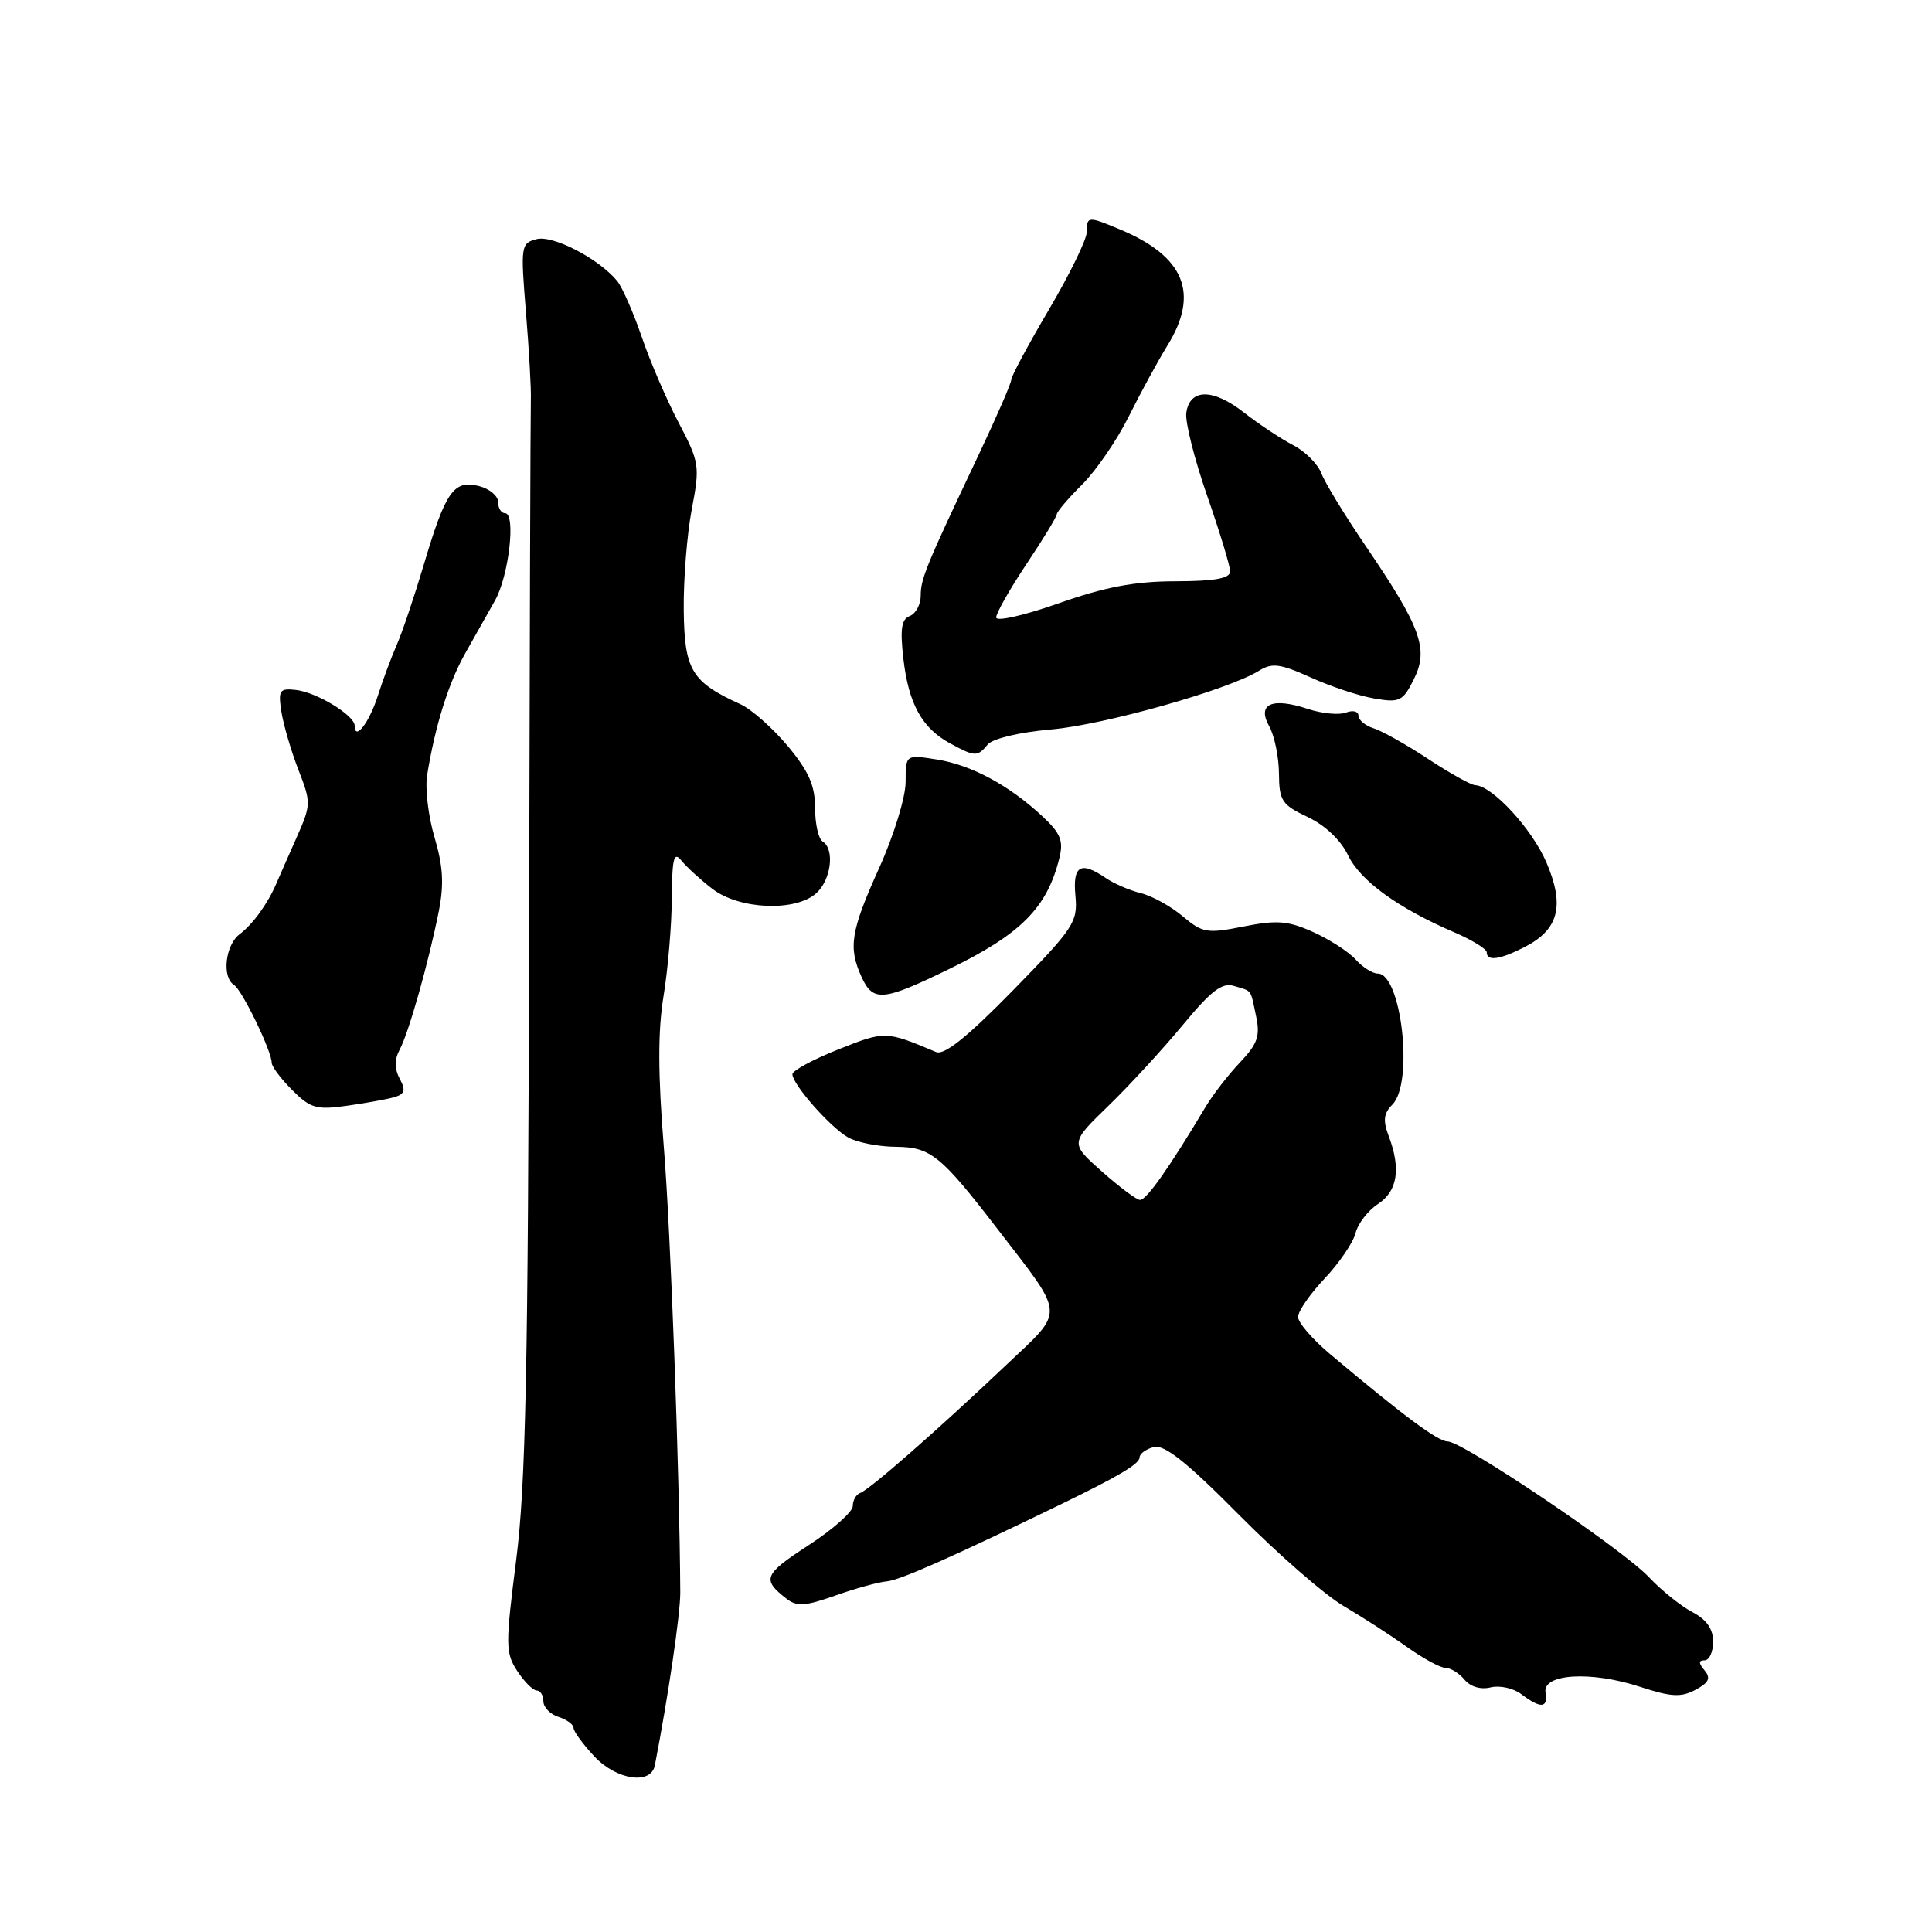 <?xml version="1.0" encoding="UTF-8" standalone="no"?>
<!DOCTYPE svg PUBLIC "-//W3C//DTD SVG 1.1//EN" "http://www.w3.org/Graphics/SVG/1.1/DTD/svg11.dtd" >
<svg xmlns="http://www.w3.org/2000/svg" xmlns:xlink="http://www.w3.org/1999/xlink" version="1.1" viewBox="0 0 256 256">
 <g >
 <path fill="currentColor"
d=" M 86.77 233.92 C 88.54 224.82 90.16 213.80 90.14 211.00 C 90.05 195.17 88.86 163.03 87.96 152.00 C 87.18 142.38 87.16 136.63 87.92 132.00 C 88.51 128.43 89.00 122.58 89.02 119.00 C 89.06 113.72 89.29 112.79 90.28 114.02 C 90.95 114.86 92.80 116.55 94.38 117.77 C 97.95 120.53 105.42 120.84 108.17 118.35 C 110.14 116.56 110.63 112.51 109.00 111.50 C 108.45 111.16 108.00 109.15 108.00 107.04 C 108.00 104.08 107.16 102.19 104.38 98.85 C 102.38 96.47 99.57 93.98 98.13 93.32 C 91.64 90.37 90.69 88.81 90.60 80.88 C 90.55 76.82 91.03 70.80 91.66 67.50 C 92.76 61.74 92.69 61.28 89.92 56.00 C 88.33 52.98 86.12 47.85 85.02 44.61 C 83.91 41.37 82.45 38.05 81.77 37.22 C 79.31 34.25 73.26 31.12 71.09 31.69 C 69.02 32.23 68.97 32.58 69.69 41.37 C 70.10 46.39 70.40 51.62 70.34 53.00 C 70.29 54.38 70.18 86.77 70.10 125.00 C 69.98 181.28 69.66 196.81 68.40 206.67 C 66.96 217.98 66.97 219.02 68.54 221.42 C 69.47 222.84 70.63 224.00 71.12 224.00 C 71.60 224.00 72.00 224.64 72.00 225.43 C 72.00 226.22 72.90 227.15 74.00 227.50 C 75.10 227.85 76.00 228.51 76.00 228.96 C 76.00 229.42 77.24 231.12 78.76 232.74 C 81.69 235.87 86.27 236.54 86.77 233.92 Z  M 204.79 224.25 C 204.38 221.77 210.84 221.39 217.31 223.51 C 221.43 224.86 222.76 224.93 224.66 223.91 C 226.44 222.96 226.72 222.37 225.87 221.34 C 225.05 220.36 225.05 220.00 225.88 220.00 C 226.49 220.00 227.00 218.89 227.00 217.53 C 227.00 215.84 226.12 214.59 224.25 213.61 C 222.74 212.82 220.15 210.74 218.50 208.99 C 215.03 205.29 193.83 191.00 191.82 191.00 C 190.54 191.00 185.98 187.62 176.25 179.43 C 173.91 177.47 172.00 175.25 172.00 174.50 C 172.00 173.75 173.58 171.46 175.52 169.41 C 177.46 167.35 179.30 164.65 179.62 163.39 C 179.93 162.13 181.27 160.40 182.60 159.53 C 185.19 157.83 185.65 154.85 184.00 150.50 C 183.23 148.47 183.35 147.51 184.50 146.36 C 187.34 143.52 185.71 129.00 182.56 129.00 C 181.87 129.00 180.55 128.16 179.63 127.14 C 178.70 126.11 176.17 124.48 174.00 123.50 C 170.69 122.01 169.22 121.89 164.81 122.76 C 159.93 123.73 159.35 123.63 156.70 121.40 C 155.13 120.08 152.64 118.71 151.17 118.35 C 149.70 117.99 147.61 117.09 146.53 116.35 C 143.18 114.06 142.12 114.68 142.50 118.71 C 142.82 122.19 142.30 122.97 134.21 131.24 C 128.20 137.38 125.12 139.86 124.04 139.40 C 117.36 136.59 117.29 136.58 111.09 139.05 C 107.74 140.38 105.00 141.86 105.00 142.34 C 105.00 143.68 109.99 149.35 112.37 150.71 C 113.54 151.38 116.43 151.95 118.78 151.96 C 123.30 152.00 124.70 153.13 132.12 162.78 C 141.25 174.63 141.17 173.45 133.36 180.84 C 124.22 189.51 115.20 197.41 113.97 197.83 C 113.44 198.02 113.00 198.79 113.00 199.56 C 113.00 200.32 110.34 202.68 107.08 204.79 C 101.21 208.61 100.93 209.27 104.18 211.81 C 105.58 212.91 106.66 212.84 110.68 211.42 C 113.33 210.48 116.40 209.63 117.50 209.54 C 119.24 209.38 126.03 206.38 140.42 199.40 C 148.26 195.59 151.00 193.97 151.00 193.11 C 151.00 192.63 151.85 192.01 152.89 191.74 C 154.28 191.38 157.27 193.75 164.14 200.69 C 169.29 205.89 175.53 211.33 178.00 212.78 C 180.47 214.23 184.26 216.68 186.40 218.21 C 188.55 219.74 190.85 221.00 191.53 221.00 C 192.20 221.00 193.34 221.70 194.05 222.56 C 194.84 223.51 196.21 223.91 197.51 223.59 C 198.70 223.29 200.54 223.69 201.59 224.49 C 204.15 226.43 205.15 226.36 204.79 224.25 Z  M 52.25 145.38 C 53.64 144.97 53.79 144.47 52.96 142.93 C 52.26 141.61 52.25 140.40 52.96 139.08 C 54.16 136.84 56.79 127.54 58.14 120.76 C 58.85 117.19 58.71 114.78 57.58 110.96 C 56.75 108.17 56.31 104.45 56.60 102.69 C 57.67 96.12 59.43 90.50 61.65 86.56 C 62.91 84.33 64.68 81.17 65.60 79.55 C 67.43 76.30 68.38 68.00 66.92 68.00 C 66.41 68.00 66.00 67.33 66.00 66.52 C 66.00 65.70 64.85 64.75 63.45 64.40 C 60.12 63.56 59.04 65.11 56.16 74.81 C 54.90 79.04 53.28 83.85 52.55 85.50 C 51.83 87.15 50.70 90.18 50.05 92.24 C 48.92 95.76 47.00 98.24 47.00 96.17 C 47.00 94.79 41.96 91.72 39.19 91.42 C 37.03 91.18 36.85 91.46 37.29 94.33 C 37.57 96.07 38.58 99.53 39.54 102.00 C 41.24 106.36 41.23 106.64 39.29 111.00 C 38.19 113.47 37.01 116.17 36.65 117.00 C 35.49 119.73 33.52 122.45 31.75 123.79 C 29.85 125.22 29.38 129.50 31.00 130.50 C 32.07 131.16 36.00 139.27 36.00 140.81 C 36.00 141.31 37.22 142.95 38.72 144.44 C 41.14 146.86 41.93 147.09 45.97 146.52 C 48.46 146.17 51.29 145.66 52.25 145.38 Z  M 125.81 128.38 C 135.30 123.76 138.75 120.27 140.37 113.70 C 140.94 111.42 140.53 110.41 138.16 108.20 C 133.73 104.06 128.75 101.38 124.16 100.64 C 120.00 99.98 120.00 99.98 120.00 103.61 C 120.00 105.62 118.44 110.71 116.50 115.00 C 112.72 123.37 112.37 125.53 114.16 129.45 C 115.69 132.80 116.99 132.68 125.81 128.38 Z  M 202.09 125.45 C 206.56 123.14 207.35 119.99 204.91 114.28 C 203.00 109.83 197.75 104.13 195.48 104.04 C 194.91 104.02 192.12 102.46 189.26 100.58 C 186.40 98.69 183.14 96.86 182.03 96.51 C 180.91 96.16 180.00 95.40 180.00 94.83 C 180.00 94.25 179.26 94.07 178.35 94.42 C 177.44 94.77 175.17 94.55 173.31 93.94 C 168.54 92.36 166.52 93.27 168.18 96.24 C 168.87 97.48 169.45 100.29 169.47 102.49 C 169.50 106.11 169.85 106.64 173.28 108.26 C 175.58 109.35 177.66 111.32 178.62 113.32 C 180.23 116.70 185.29 120.36 192.75 123.56 C 195.09 124.57 197.00 125.75 197.00 126.19 C 197.00 127.42 198.78 127.16 202.09 125.45 Z  M 130.88 98.65 C 131.52 97.87 135.09 97.02 139.25 96.66 C 146.35 96.04 162.80 91.39 166.84 88.87 C 168.55 87.80 169.63 87.94 173.69 89.77 C 176.33 90.97 180.13 92.23 182.13 92.56 C 185.47 93.13 185.89 92.92 187.35 89.99 C 189.34 86.01 188.29 83.11 180.97 72.36 C 178.21 68.30 175.56 63.97 175.09 62.72 C 174.61 61.48 172.94 59.80 171.36 58.99 C 169.79 58.18 166.85 56.24 164.84 54.67 C 160.72 51.45 157.65 51.46 157.19 54.70 C 157.02 55.89 158.26 60.82 159.94 65.65 C 161.62 70.47 163.00 75.00 163.00 75.71 C 163.00 76.64 160.99 77.01 155.75 77.02 C 150.34 77.03 146.41 77.78 140.25 79.95 C 135.65 81.57 132.00 82.39 132.00 81.81 C 132.00 81.23 133.80 78.06 136.00 74.76 C 138.20 71.47 140.01 68.49 140.03 68.14 C 140.05 67.79 141.57 66.00 143.41 64.18 C 145.24 62.35 148.02 58.30 149.57 55.18 C 151.13 52.05 153.43 47.82 154.70 45.77 C 158.96 38.87 156.95 33.97 148.40 30.40 C 144.17 28.63 144.00 28.64 144.00 30.75 C 144.00 31.72 141.75 36.33 139.00 41.00 C 136.25 45.67 134.00 49.86 134.00 50.31 C 134.00 50.77 132.04 55.27 129.65 60.32 C 122.70 74.98 122.00 76.68 122.00 78.93 C 122.00 80.10 121.35 81.31 120.56 81.62 C 119.44 82.04 119.25 83.35 119.71 87.34 C 120.40 93.27 122.18 96.49 125.89 98.50 C 129.18 100.29 129.51 100.30 130.88 98.65 Z  M 146.02 155.24 C 141.77 151.47 141.77 151.47 146.88 146.52 C 149.68 143.80 154.12 138.97 156.74 135.80 C 160.47 131.29 161.93 130.16 163.50 130.64 C 165.98 131.39 165.65 130.95 166.44 134.66 C 167.00 137.27 166.63 138.32 164.31 140.77 C 162.76 142.40 160.73 145.03 159.78 146.61 C 154.96 154.69 151.93 159.00 151.06 159.00 C 150.62 159.00 148.35 157.31 146.02 155.24 Z "/>
</g>
</svg>